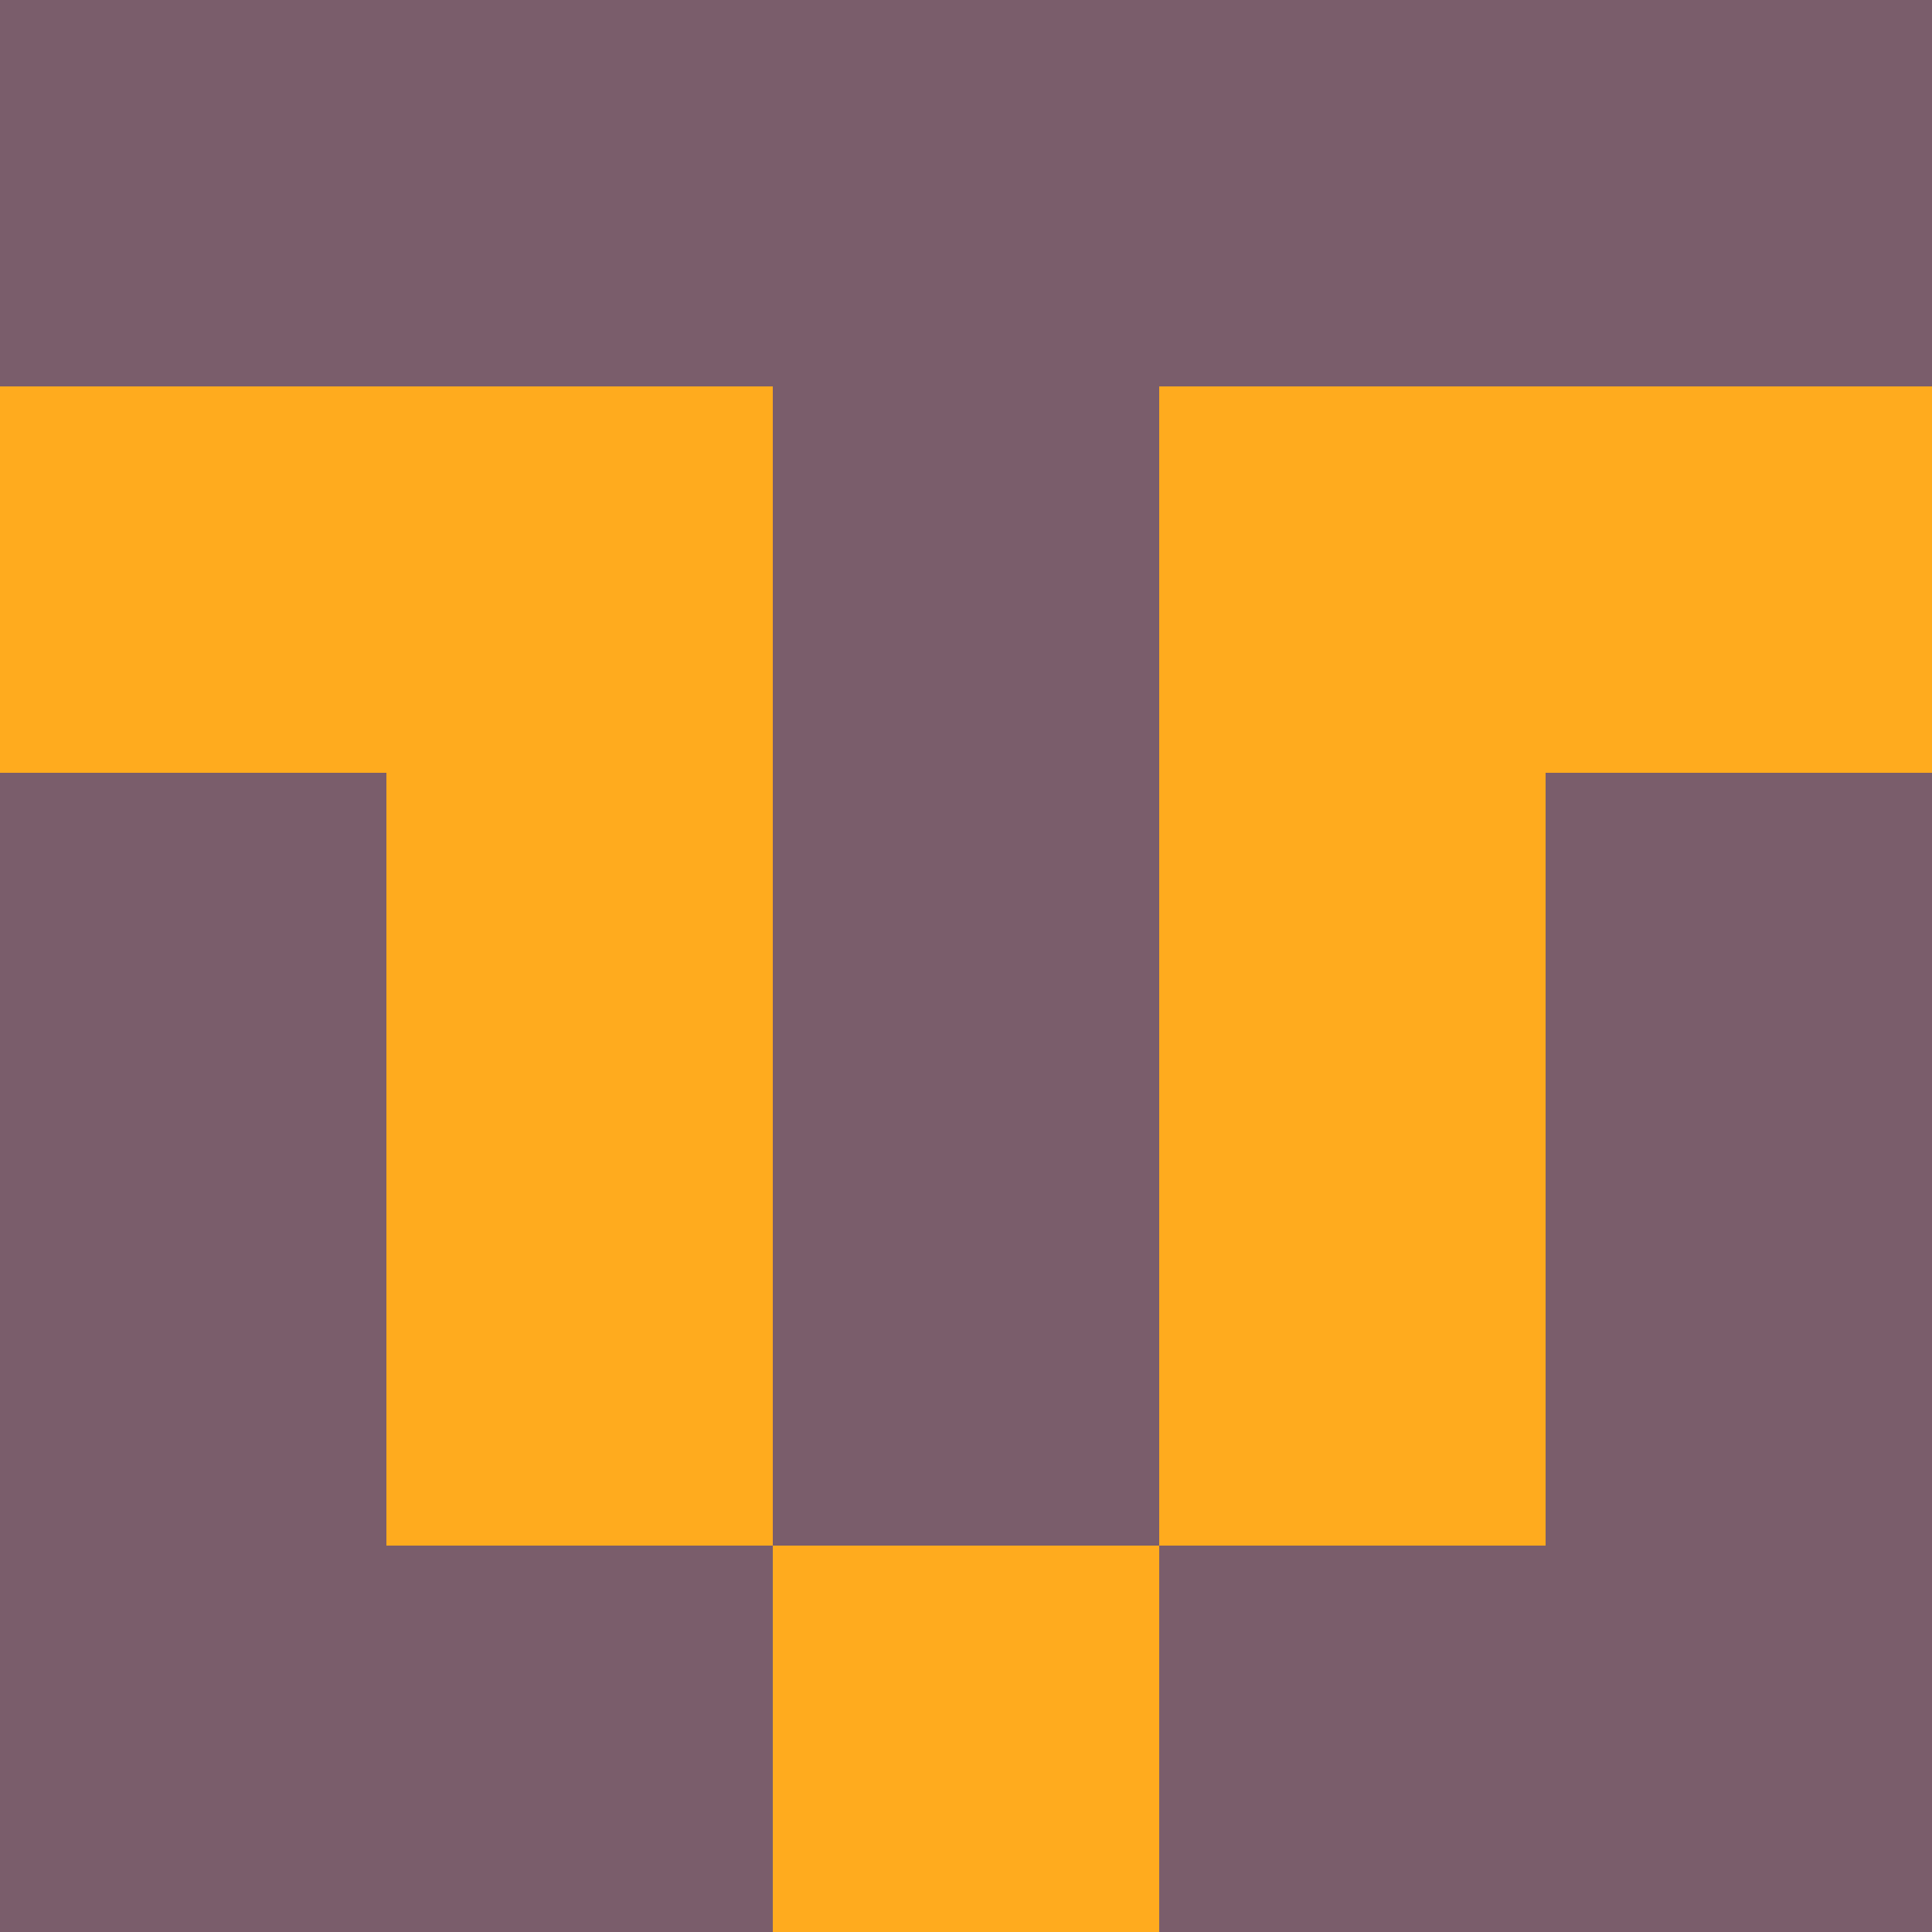 <?xml version="1.0" encoding="utf-8"?>
<!DOCTYPE svg PUBLIC "-//W3C//DTD SVG 20010904//EN"
        "http://www.w3.org/TR/2001/REC-SVG-20010904/DTD/svg10.dtd">
<svg viewBox="0 0 5 5" height="100" width="100" xml:lang="fr"
     xmlns="http://www.w3.org/2000/svg"
     xmlns:xlink="http://www.w3.org/1999/xlink">
            <rect x="0" y="0" height="1" width="1" fill="#7A5D6B"/>
        <rect x="4" y="0" height="1" width="1" fill="#7A5D6B"/>
        <rect x="1" y="0" height="1" width="1" fill="#7A5D6B"/>
        <rect x="3" y="0" height="1" width="1" fill="#7A5D6B"/>
        <rect x="2" y="0" height="1" width="1" fill="#7A5D6B"/>
                <rect x="0" y="1" height="1" width="1" fill="#FFAB1E"/>
        <rect x="4" y="1" height="1" width="1" fill="#FFAB1E"/>
        <rect x="1" y="1" height="1" width="1" fill="#FFAB1E"/>
        <rect x="3" y="1" height="1" width="1" fill="#FFAB1E"/>
        <rect x="2" y="1" height="1" width="1" fill="#7A5D6B"/>
                <rect x="0" y="2" height="1" width="1" fill="#7A5D6B"/>
        <rect x="4" y="2" height="1" width="1" fill="#7A5D6B"/>
        <rect x="1" y="2" height="1" width="1" fill="#FFAB1E"/>
        <rect x="3" y="2" height="1" width="1" fill="#FFAB1E"/>
        <rect x="2" y="2" height="1" width="1" fill="#7A5D6B"/>
                <rect x="0" y="3" height="1" width="1" fill="#7A5D6B"/>
        <rect x="4" y="3" height="1" width="1" fill="#7A5D6B"/>
        <rect x="1" y="3" height="1" width="1" fill="#FFAB1E"/>
        <rect x="3" y="3" height="1" width="1" fill="#FFAB1E"/>
        <rect x="2" y="3" height="1" width="1" fill="#7A5D6B"/>
                <rect x="0" y="4" height="1" width="1" fill="#7A5D6B"/>
        <rect x="4" y="4" height="1" width="1" fill="#7A5D6B"/>
        <rect x="1" y="4" height="1" width="1" fill="#7A5D6B"/>
        <rect x="3" y="4" height="1" width="1" fill="#7A5D6B"/>
        <rect x="2" y="4" height="1" width="1" fill="#FFAB1E"/>
        </svg>
